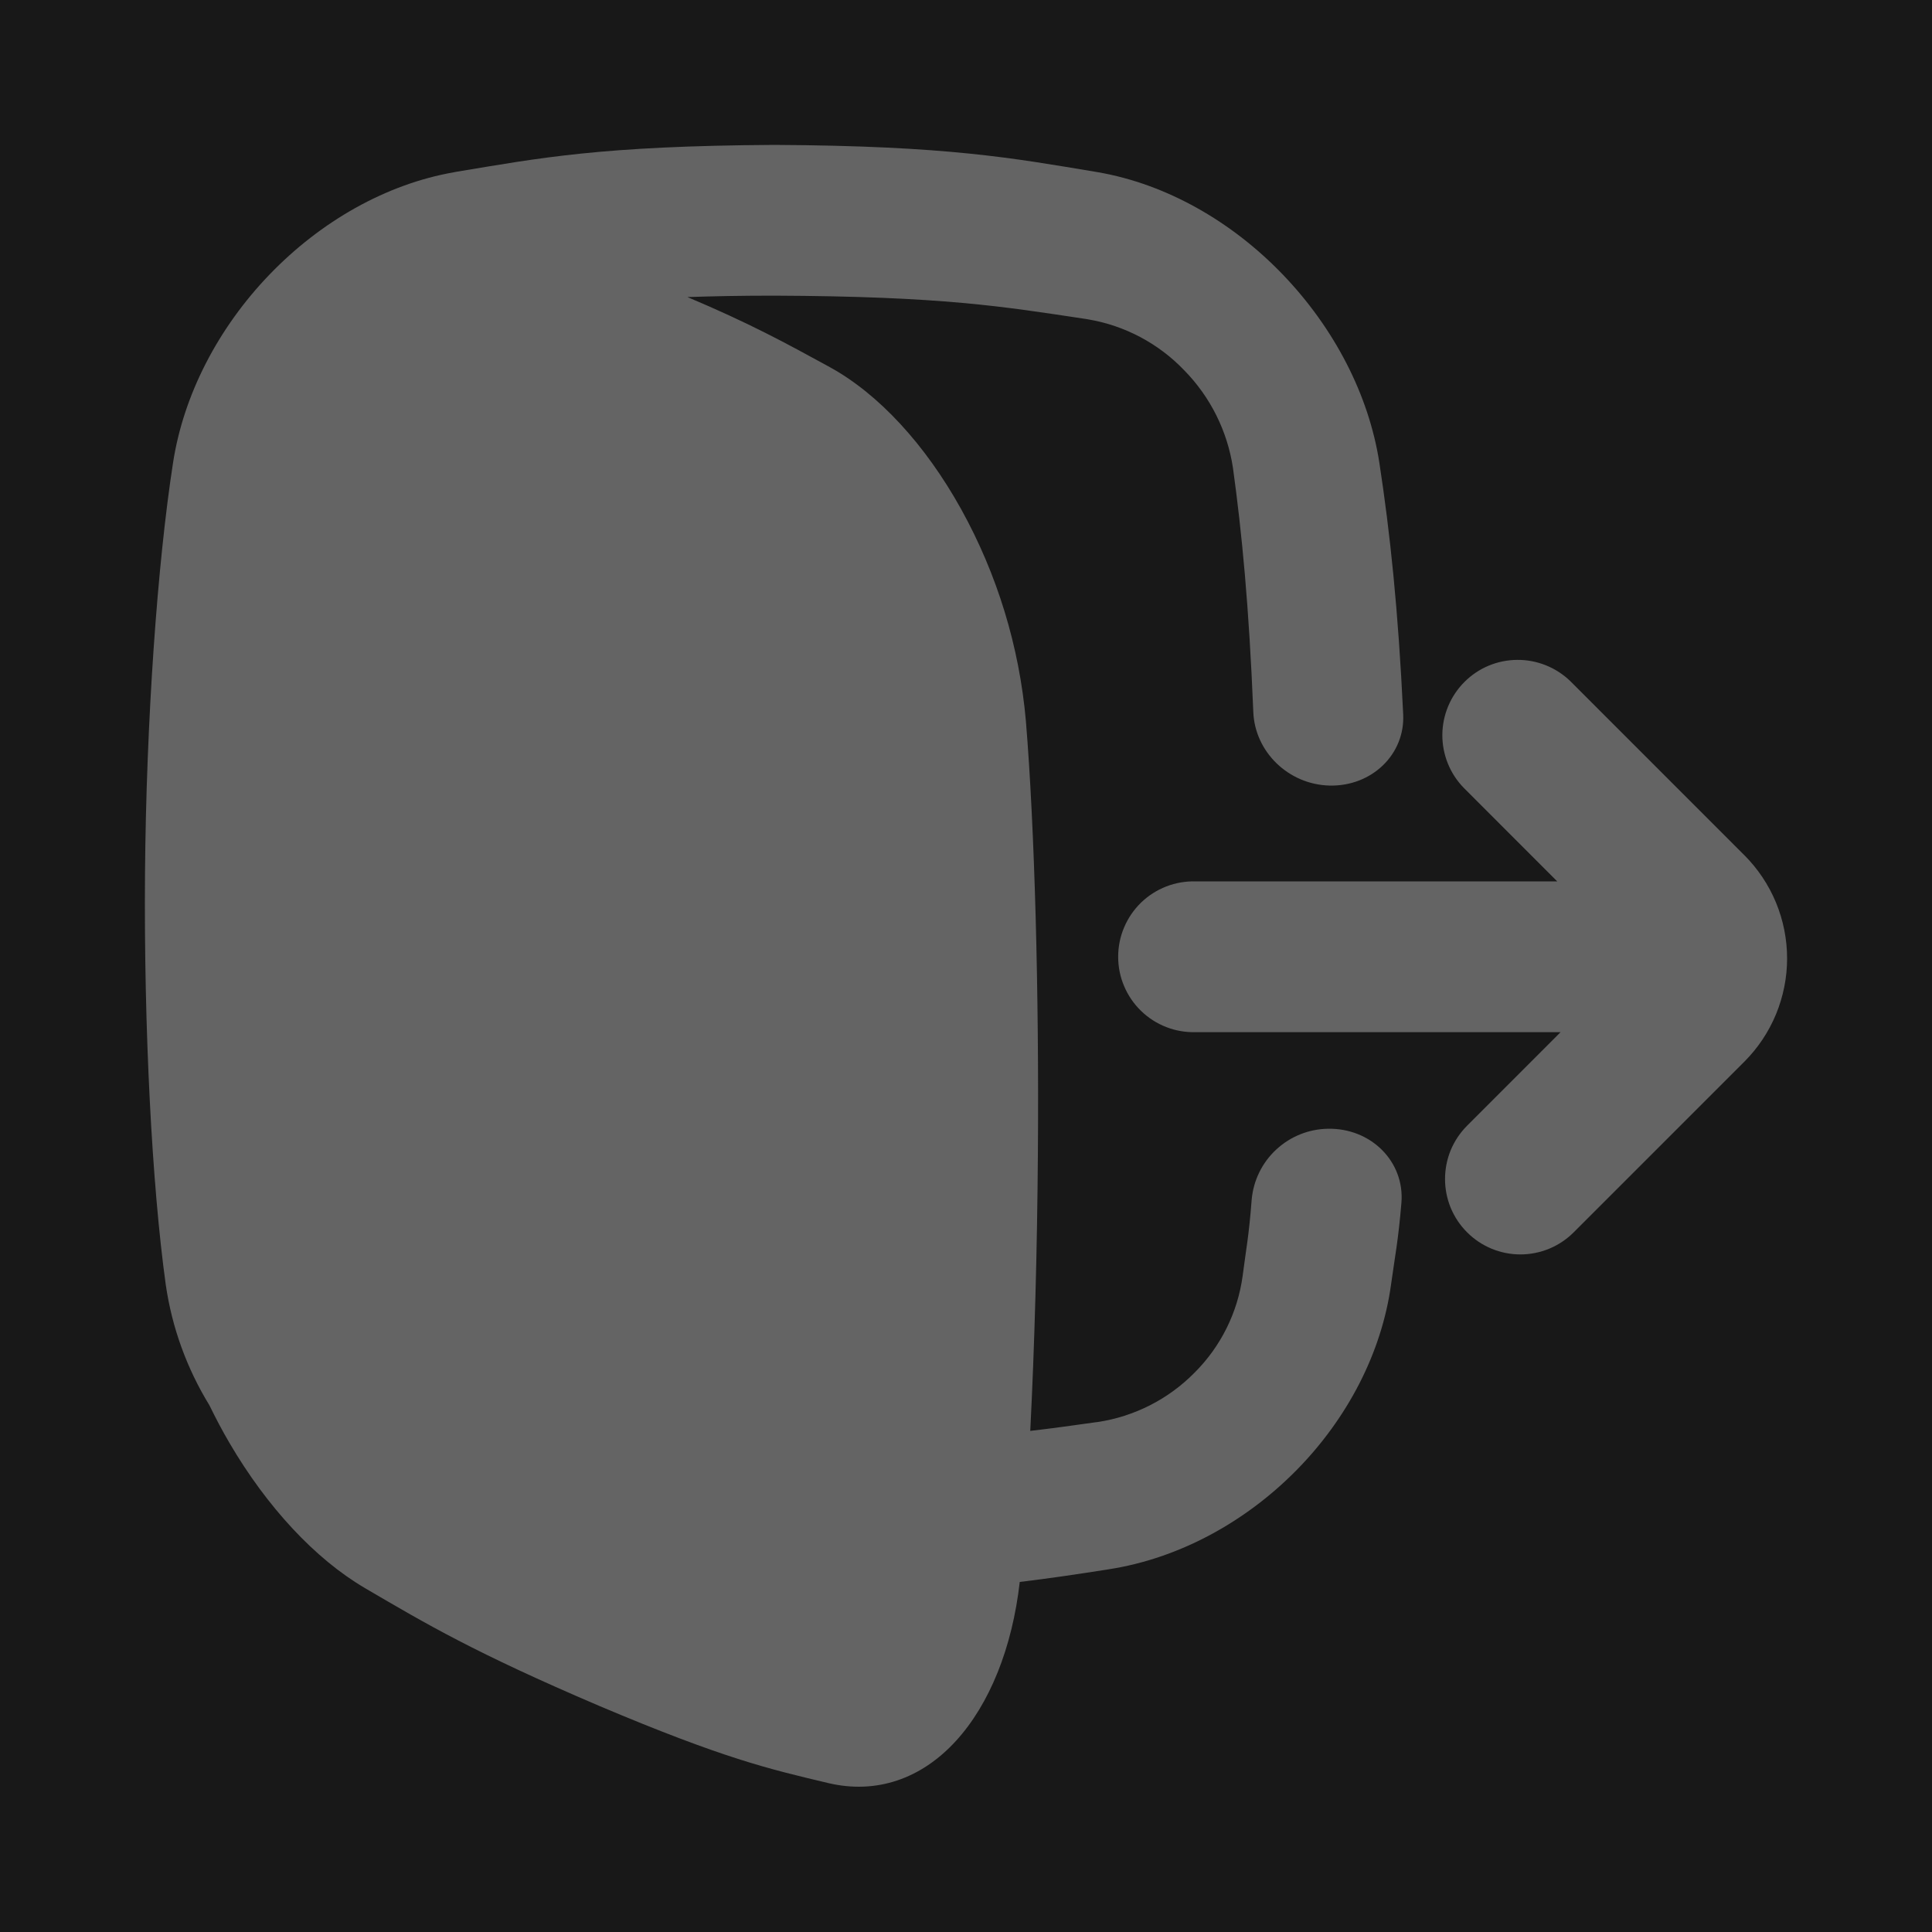 <svg width="25" height="25" viewBox="0 0 38 38" fill="none" xmlns="http://www.w3.org/2000/svg">
<rect x="0" y="0" width="38" height="38" fill="#808080" stroke="none"/>
<rect width="25" height="25" fill="#D4D4D4"/>
<g id="Frame 1" clipPath="url(#clip0_0_1)">
<rect width="1920" height="1080" transform="translate(-27 -993)" fill="white"/>
<rect id="Rectangle 311" x="-27" y="-993" width="1920" height="1080" fill="#181818"/>
<g id="Frame">
<g id="Group">
<path id="Vector" d="M34.307 16.819L30.887 13.398C30.607 13.127 30.232 12.976 29.842 12.979C29.452 12.981 29.079 13.137 28.804 13.413C28.528 13.689 28.372 14.062 28.369 14.452C28.367 14.842 28.518 15.217 28.79 15.496L30.629 17.336H23.519C23.321 17.33 23.123 17.364 22.938 17.436C22.753 17.508 22.585 17.616 22.442 17.754C22.3 17.893 22.187 18.058 22.11 18.241C22.032 18.424 21.993 18.62 21.993 18.818C21.993 19.017 22.032 19.213 22.11 19.396C22.187 19.579 22.3 19.744 22.442 19.882C22.585 20.021 22.753 20.129 22.938 20.201C23.123 20.273 23.321 20.307 23.519 20.301H30.695L28.856 22.141C28.718 22.279 28.609 22.442 28.534 22.622C28.46 22.802 28.422 22.995 28.422 23.19C28.422 23.385 28.46 23.577 28.534 23.757C28.609 23.937 28.718 24.101 28.856 24.238C29.134 24.517 29.511 24.673 29.904 24.673C30.099 24.673 30.292 24.634 30.472 24.56C30.652 24.485 30.815 24.376 30.953 24.238L34.307 20.884C34.574 20.617 34.786 20.3 34.931 19.951C35.075 19.602 35.15 19.229 35.15 18.851C35.15 18.473 35.075 18.099 34.931 17.751C34.786 17.402 34.574 17.085 34.307 16.818V16.819Z" fill="#646464"/>
<path id="Vector_2" d="M26.116 22.201C25.738 22.208 25.377 22.354 25.101 22.611C24.824 22.868 24.653 23.218 24.619 23.594C24.564 24.316 24.51 24.559 24.441 25.097C24.343 25.818 24.01 26.486 23.495 26.999C22.981 27.521 22.311 27.862 21.586 27.97L21.543 27.975C21.102 28.038 20.691 28.094 20.264 28.144C20.348 26.486 20.401 24.57 20.414 22.668C20.438 19.522 20.351 16.277 20.178 14.182C20.049 12.717 19.615 11.296 18.902 10.01C18.198 8.743 17.282 7.748 16.321 7.221L16.292 7.205C15.454 6.747 14.745 6.359 13.521 5.843C14.043 5.826 14.55 5.815 15.225 5.815C18.551 5.829 19.729 6.029 21.365 6.275L21.405 6.282C22.126 6.404 22.788 6.756 23.293 7.284C23.807 7.808 24.142 8.48 24.251 9.205C24.426 10.473 24.566 11.918 24.651 14.004C24.682 14.79 25.345 15.432 26.151 15.451C26.98 15.47 27.637 14.839 27.599 14.05C27.502 11.998 27.341 10.479 27.131 9.107C26.925 7.765 26.24 6.451 25.232 5.401C24.224 4.352 22.941 3.623 21.605 3.389L21.564 3.382C19.932 3.111 18.649 2.868 15.23 2.85C11.811 2.87 10.608 3.109 8.975 3.379L8.934 3.387C7.597 3.62 6.312 4.351 5.302 5.399C4.293 6.447 3.609 7.763 3.403 9.105C3.097 11.08 2.876 14.173 2.852 17.194C2.829 20.215 2.987 23.304 3.261 25.273C3.383 26.112 3.675 26.917 4.119 27.64C4.242 27.892 4.374 28.144 4.516 28.385C5.252 29.642 6.198 30.66 7.172 31.232L7.202 31.25C8.389 31.944 9.33 32.504 11.784 33.552C14.23 34.587 15.128 34.795 16.271 35.066L16.3 35.073C17.235 35.291 18.117 34.991 18.801 34.243C19.464 33.519 19.911 32.408 20.057 31.115C20.657 31.043 21.192 30.962 21.772 30.872L21.814 30.865C23.176 30.653 24.48 29.949 25.492 28.925C26.504 27.901 27.176 26.604 27.36 25.266C27.44 24.687 27.502 24.402 27.564 23.659C27.631 22.849 26.966 22.184 26.116 22.201Z" fill="#646464"/>
</g>
</g>
</g>
<defs>
<clipPath id="clip0_0_1">
<rect width="1920" height="1080" fill="white" transform="translate(-27 -993)"/>
</clipPath>
</defs>
</svg>
